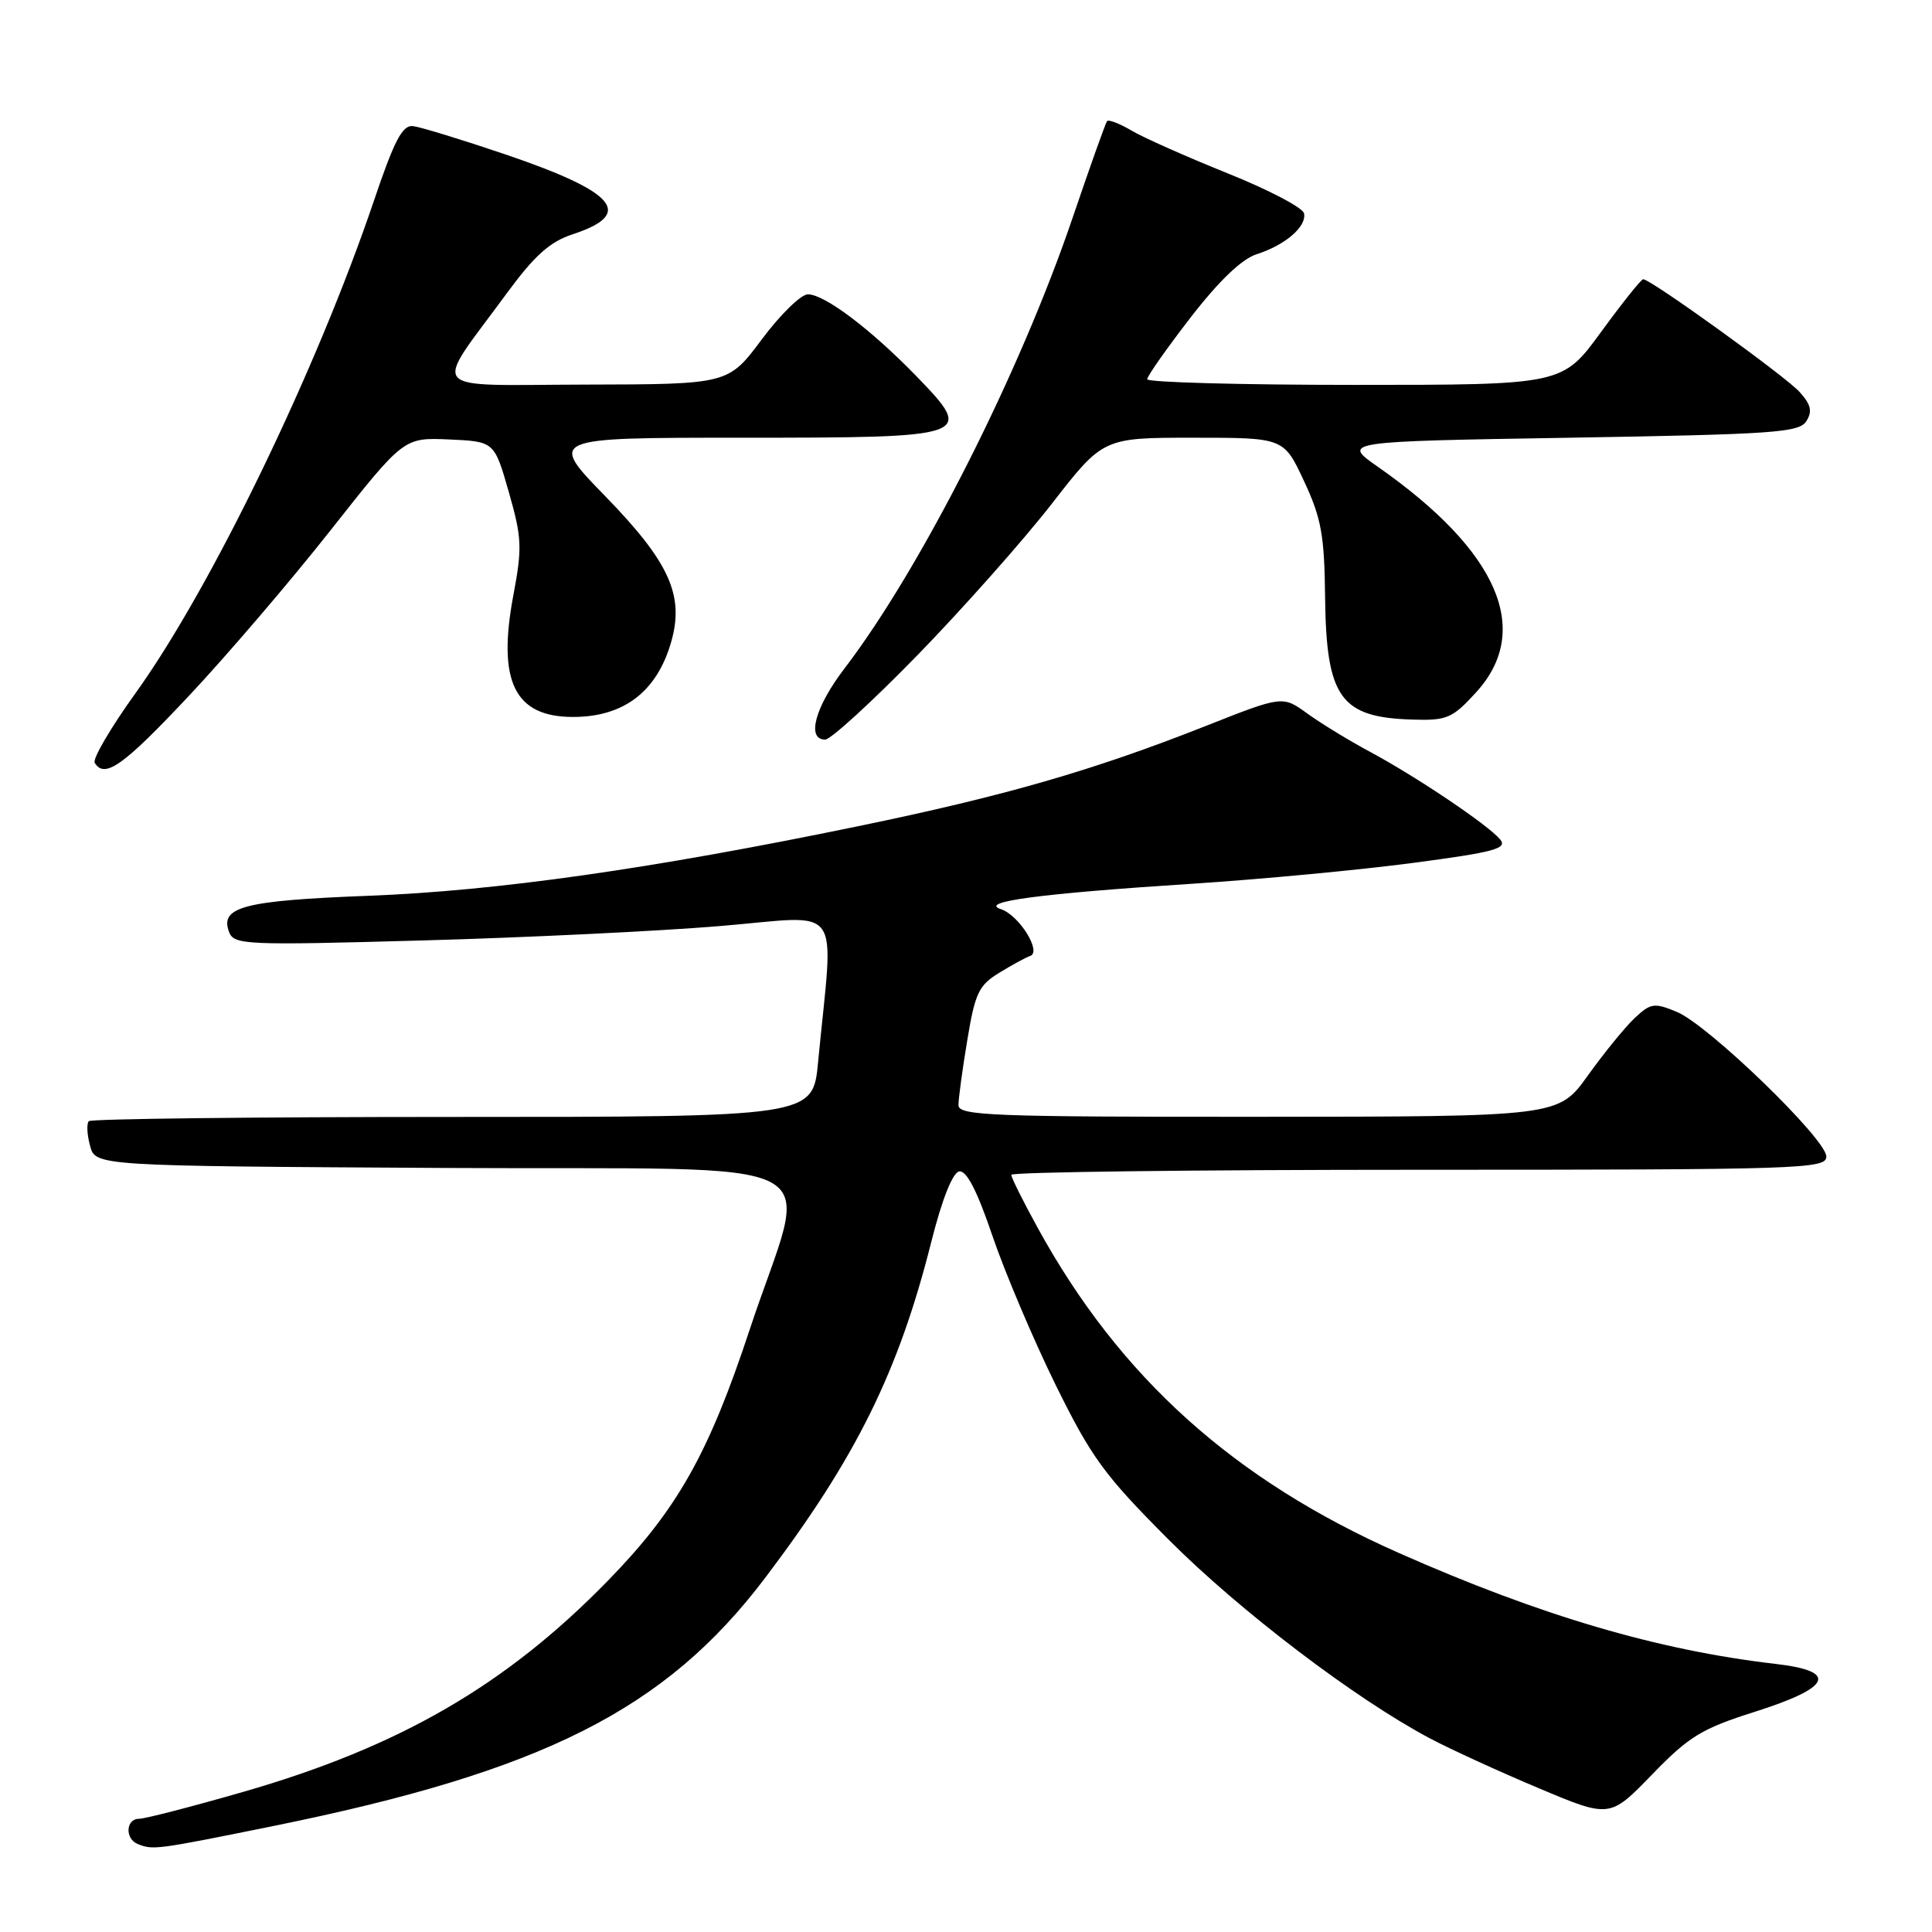 <?xml version="1.0" encoding="UTF-8" standalone="no"?>
<!DOCTYPE svg PUBLIC "-//W3C//DTD SVG 1.1//EN" "http://www.w3.org/Graphics/SVG/1.1/DTD/svg11.dtd" >
<svg xmlns="http://www.w3.org/2000/svg" xmlns:xlink="http://www.w3.org/1999/xlink" version="1.1" viewBox="0 0 256 256">
 <g >
 <path fill="currentColor"
d=" M 36.25 241.95 C 71.94 234.71 88.17 226.53 101.36 209.11 C 113.43 193.17 119.07 181.77 123.41 164.52 C 124.82 158.93 126.22 155.40 127.09 155.22 C 128.06 155.04 129.45 157.72 131.49 163.72 C 133.13 168.55 136.89 177.42 139.84 183.43 C 144.63 193.15 146.29 195.43 154.86 204.02 C 164.32 213.50 179.61 225.12 189.50 230.36 C 192.25 231.81 198.73 234.78 203.90 236.95 C 213.31 240.91 213.31 240.91 218.90 235.14 C 223.81 230.07 225.49 229.05 232.50 226.83 C 242.69 223.60 243.64 221.45 235.31 220.48 C 219.69 218.67 204.13 214.09 185.34 205.77 C 163.48 196.09 148.39 182.52 137.52 162.73 C 135.58 159.21 134.00 156.03 134.00 155.67 C 134.00 155.30 158.30 155.00 188.00 155.00 C 238.75 155.00 242.00 154.89 242.00 153.25 C 242.00 150.94 226.36 135.81 222.19 134.08 C 219.20 132.84 218.73 132.91 216.61 134.89 C 215.34 136.09 212.55 139.51 210.40 142.51 C 206.50 147.96 206.50 147.96 166.75 147.98 C 131.42 148.00 127.00 147.83 127.00 146.44 C 127.00 145.59 127.52 141.71 128.17 137.83 C 129.20 131.59 129.69 130.55 132.42 128.89 C 134.11 127.85 135.95 126.85 136.50 126.67 C 138.08 126.13 135.03 121.26 132.63 120.47 C 129.62 119.49 137.71 118.41 158.00 117.10 C 167.07 116.51 180.23 115.27 187.23 114.34 C 198.05 112.91 199.78 112.44 198.77 111.22 C 197.17 109.30 187.67 102.91 181.50 99.60 C 178.75 98.13 175.03 95.85 173.23 94.55 C 169.95 92.17 169.95 92.17 159.73 96.21 C 144.82 102.10 133.16 105.46 113.74 109.47 C 86.23 115.15 65.81 118.05 48.74 118.70 C 32.29 119.33 29.08 120.17 30.36 123.51 C 31.01 125.20 32.55 125.27 55.78 124.62 C 69.37 124.25 87.19 123.39 95.37 122.71 C 112.05 121.33 110.47 119.15 108.40 140.75 C 107.71 148.00 107.71 148.00 60.02 148.00 C 33.79 148.00 12.08 148.25 11.77 148.56 C 11.46 148.87 11.53 150.34 11.93 151.81 C 12.64 154.50 12.64 154.50 58.93 154.76 C 112.34 155.06 107.22 152.35 99.34 176.17 C 93.88 192.70 89.72 200.06 80.50 209.50 C 66.99 223.34 52.89 231.49 32.17 237.45 C 25.39 239.40 19.20 241.00 18.42 241.00 C 16.67 241.00 16.53 243.65 18.25 244.34 C 20.30 245.16 20.60 245.12 36.25 241.95 Z  M 24.99 92.25 C 30.03 86.89 38.51 76.98 43.83 70.23 C 53.50 57.97 53.50 57.97 59.50 58.23 C 65.50 58.50 65.50 58.50 67.42 65.20 C 69.15 71.25 69.21 72.57 68.03 78.83 C 65.87 90.29 68.17 95.00 75.93 95.00 C 82.69 95.00 87.09 91.61 88.96 84.97 C 90.68 78.87 88.68 74.47 80.22 65.77 C 72.65 58.00 72.65 58.00 98.20 58.00 C 128.87 58.00 129.21 57.88 121.41 49.83 C 115.39 43.63 109.26 39.00 107.05 39.00 C 106.14 39.00 103.39 41.68 100.95 44.96 C 96.50 50.92 96.50 50.92 77.63 50.96 C 56.11 51.01 57.27 52.33 67.11 38.92 C 70.84 33.84 72.84 32.04 75.92 31.03 C 84.10 28.33 81.66 25.45 66.91 20.44 C 61.18 18.50 55.70 16.82 54.73 16.71 C 53.33 16.54 52.26 18.58 49.58 26.50 C 41.97 49.01 28.00 77.87 17.97 91.83 C 14.67 96.41 12.24 100.57 12.55 101.08 C 13.87 103.22 16.32 101.48 24.99 92.25 Z  M 121.63 86.75 C 127.65 80.56 135.63 71.56 139.37 66.75 C 146.17 58.00 146.17 58.00 158.14 58.00 C 170.11 58.00 170.11 58.00 172.79 63.75 C 175.08 68.64 175.49 70.92 175.58 79.02 C 175.73 92.46 177.58 95.07 187.20 95.35 C 191.72 95.49 192.45 95.18 195.57 91.76 C 203.10 83.55 198.55 73.04 182.64 61.90 C 177.77 58.50 177.77 58.50 208.03 58.00 C 235.02 57.55 238.40 57.32 239.35 55.81 C 240.17 54.51 239.97 53.62 238.46 51.94 C 236.59 49.87 218.74 37.00 217.73 37.00 C 217.46 37.00 214.95 40.15 212.14 44.00 C 207.03 51.00 207.03 51.00 179.52 51.00 C 164.38 51.00 152.00 50.66 152.01 50.25 C 152.01 49.84 154.60 46.16 157.76 42.07 C 161.51 37.22 164.54 34.32 166.50 33.69 C 170.30 32.48 173.16 30.02 172.79 28.27 C 172.63 27.52 168.07 25.13 162.65 22.96 C 157.24 20.78 151.51 18.24 149.93 17.30 C 148.35 16.37 146.90 15.81 146.69 16.05 C 146.49 16.30 144.45 22.02 142.16 28.76 C 135.17 49.37 122.07 75.26 111.89 88.59 C 107.99 93.69 106.83 98.00 109.34 98.00 C 110.07 98.00 115.60 92.94 121.63 86.75 Z "/>
</g>
</svg>